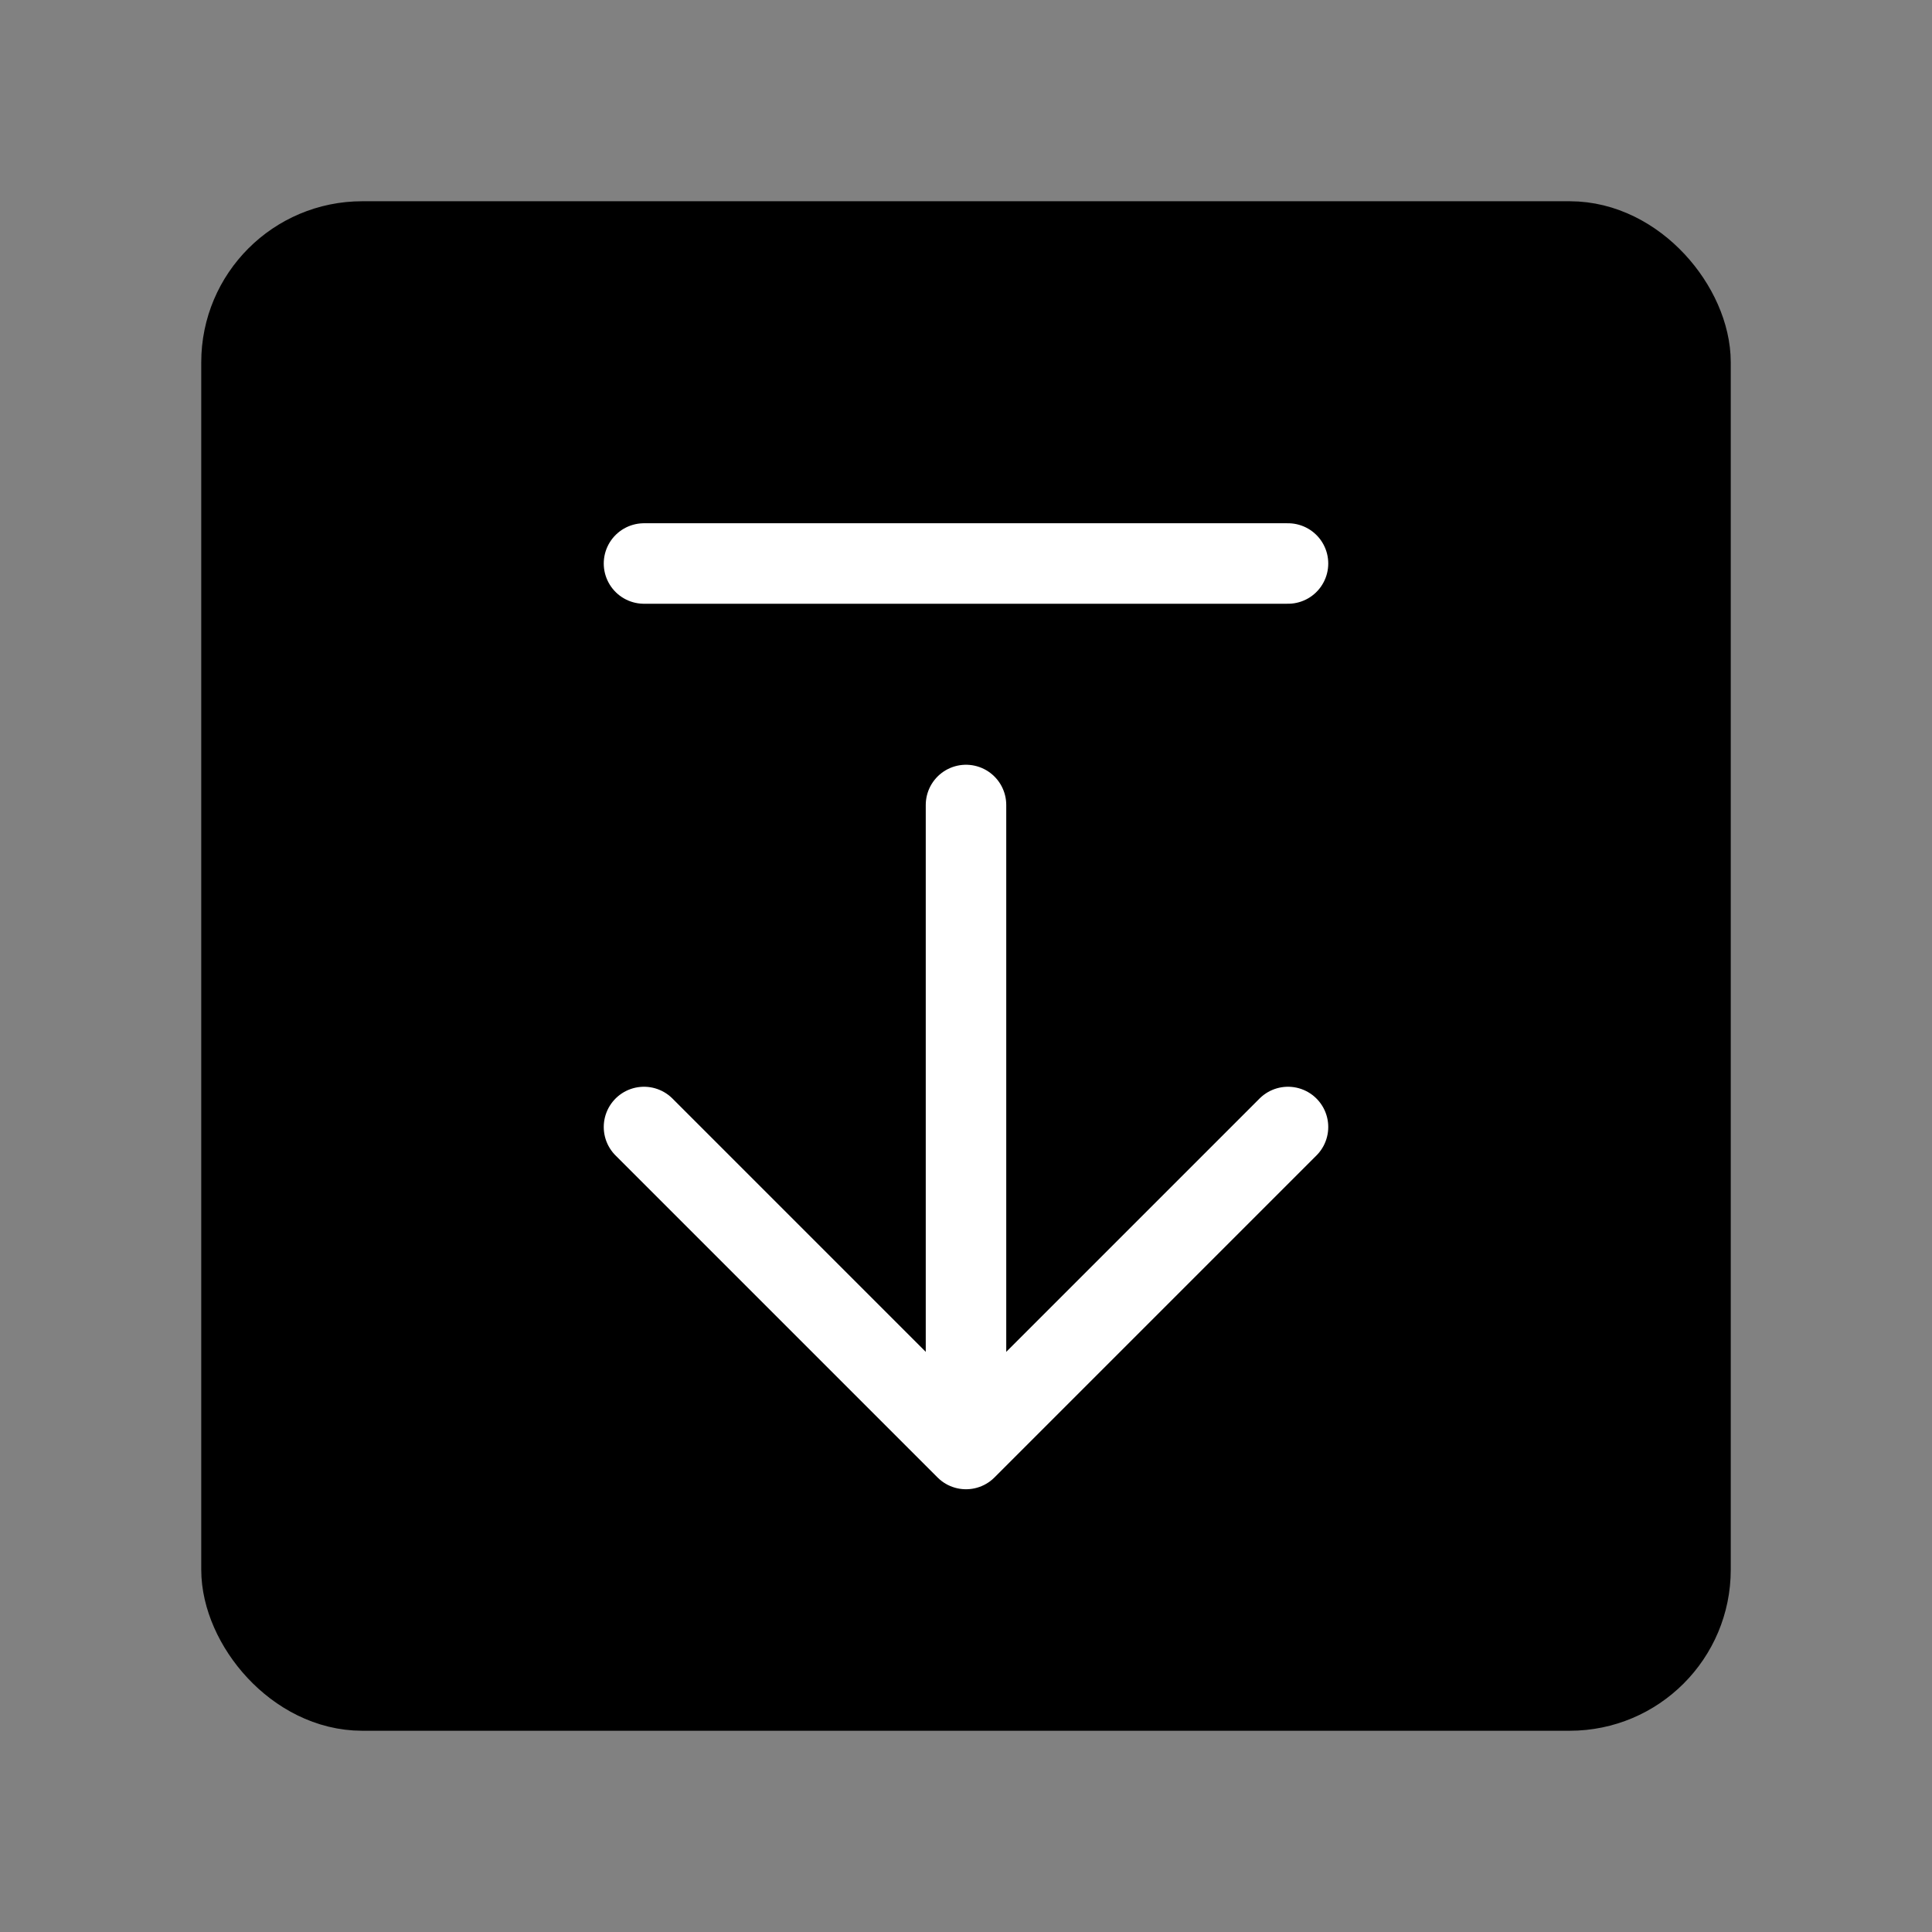 <svg viewBox="0 0 48 48" fill="none" xmlns="http://www.w3.org/2000/svg"><rect x="0" y="0" width="48" height="48" fill="#808080" stroke="none"/><rect width="48" height="48" fill="white" fill-opacity="0.01"/><rect x="6" y="6" width="36" height="36" rx="3" fill="currentColor" stroke="currentColor" stroke-width="2" stroke-linejoin="round"/><path d="M32 28L24 36L16 28" stroke="#fff" stroke-width="2" stroke-linecap="round" stroke-linejoin="round"/><path d="M24 20V35.5" stroke="#fff" stroke-width="2" stroke-linecap="round" stroke-linejoin="round"/><path d="M16 14H32" stroke="#fff" stroke-width="2" stroke-linecap="round" stroke-linejoin="round"/></svg>